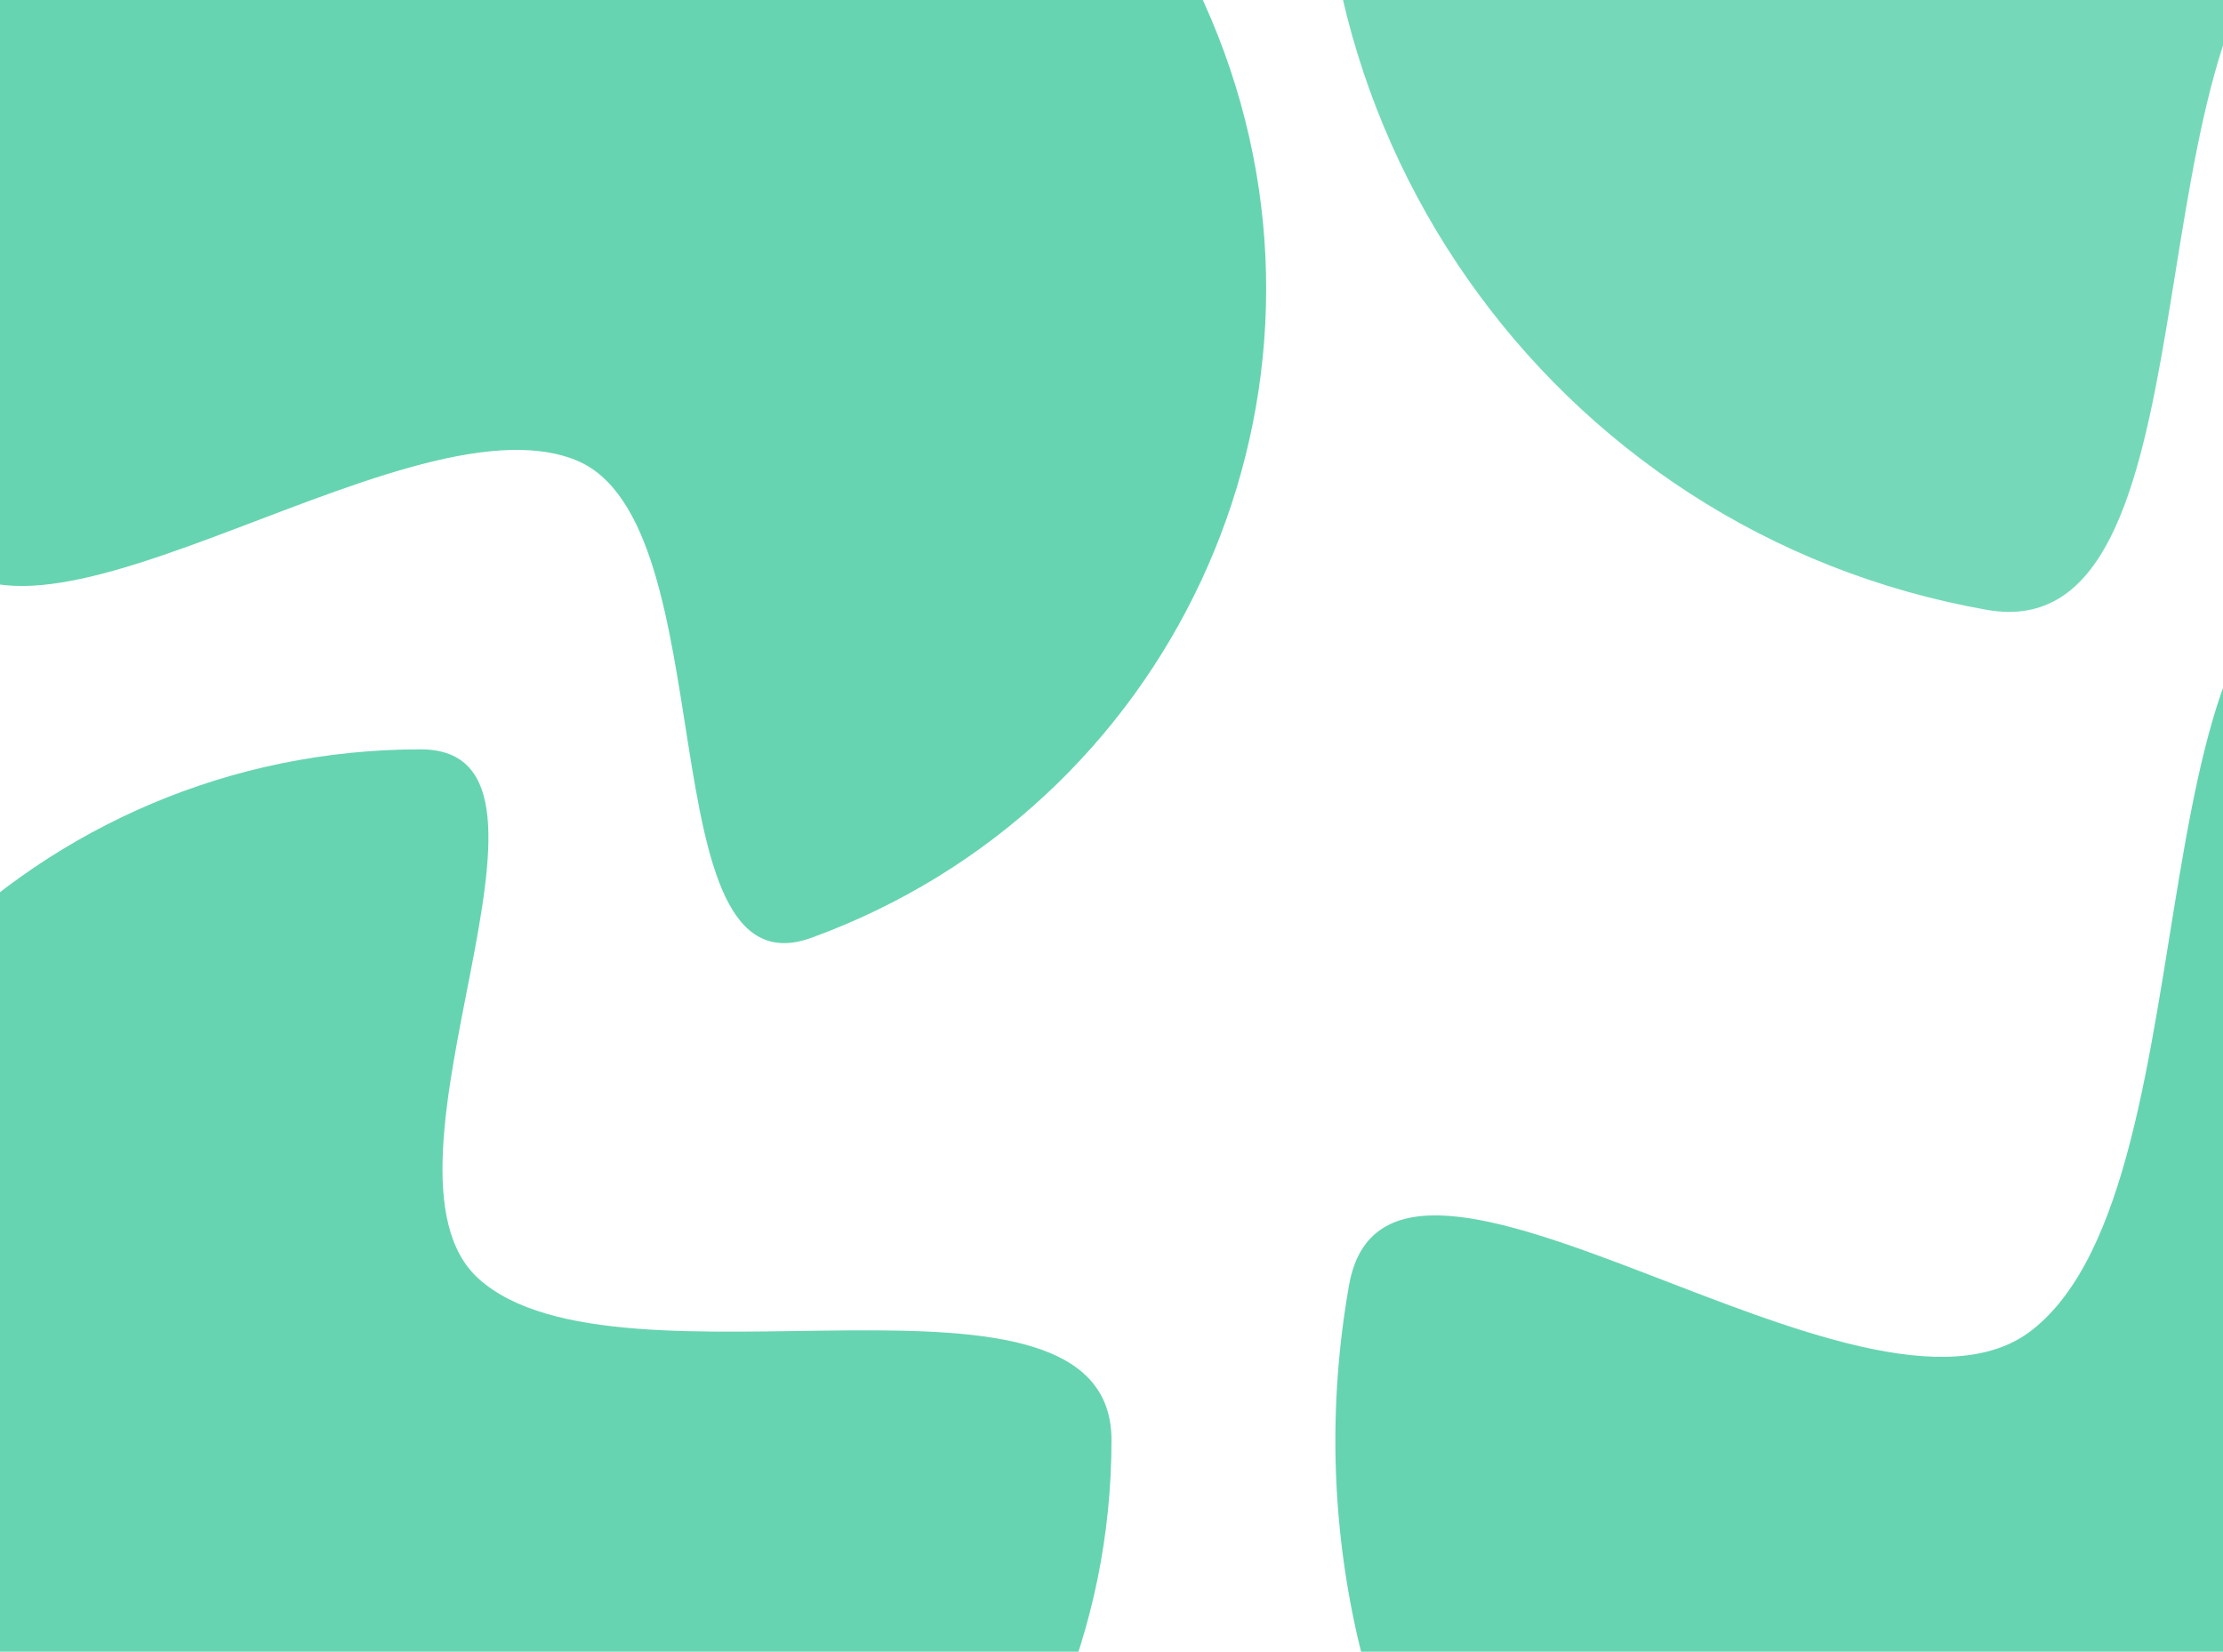 <svg width="1440" height="1070" viewBox="0 0 1440 1070" fill="none" xmlns="http://www.w3.org/2000/svg">
<path opacity="0.6" fill-rule="evenodd" clip-rule="evenodd" d="M272.5 1380.45C519.647 1380.45 720 1180.09 720 932.945C720 800.821 401.153 910.361 310.095 828.445C230.823 757.132 387.523 485.445 272.5 485.445C25.353 485.445 -175 685.798 -175 932.945C-175 1180.09 25.353 1380.45 272.5 1380.45Z" fill="#00B87E"/>
<path opacity="0.542" fill-rule="evenodd" clip-rule="evenodd" d="M864.469 -208.47C814.503 74.899 1003.71 345.12 1287.08 395.086C1438.57 421.797 1377.44 34.075 1489.77 -53.767C1587.56 -130.24 1867.38 104.352 1890.64 -27.529C1940.6 -310.897 1751.39 -581.118 1468.02 -631.084C1184.66 -681.05 914.435 -491.839 864.469 -208.47Z" fill="#00B87E"/>
<path opacity="0.6" fill-rule="evenodd" clip-rule="evenodd" d="M219.512 -233.502C-12.73 -148.973 -132.476 107.822 -47.946 340.064C-2.757 464.221 259.396 252.235 372.979 298.067C471.861 337.966 417.534 646.863 525.62 607.523C757.863 522.993 877.608 266.199 793.079 33.956C708.549 -198.286 451.755 -318.032 219.512 -233.502Z" fill="#00B87E"/>
<path opacity="0.6" fill-rule="evenodd" clip-rule="evenodd" d="M2006.38 1032.4C2061.52 719.664 1852.7 421.436 1539.96 366.291C1372.77 336.811 1440.24 764.72 1316.27 861.667C1208.34 946.065 899.512 687.158 873.848 832.708C818.703 1145.45 1027.53 1443.68 1340.26 1498.82C1653 1553.96 1951.23 1345.14 2006.38 1032.4Z" fill="#00B87E"/>
</svg>
